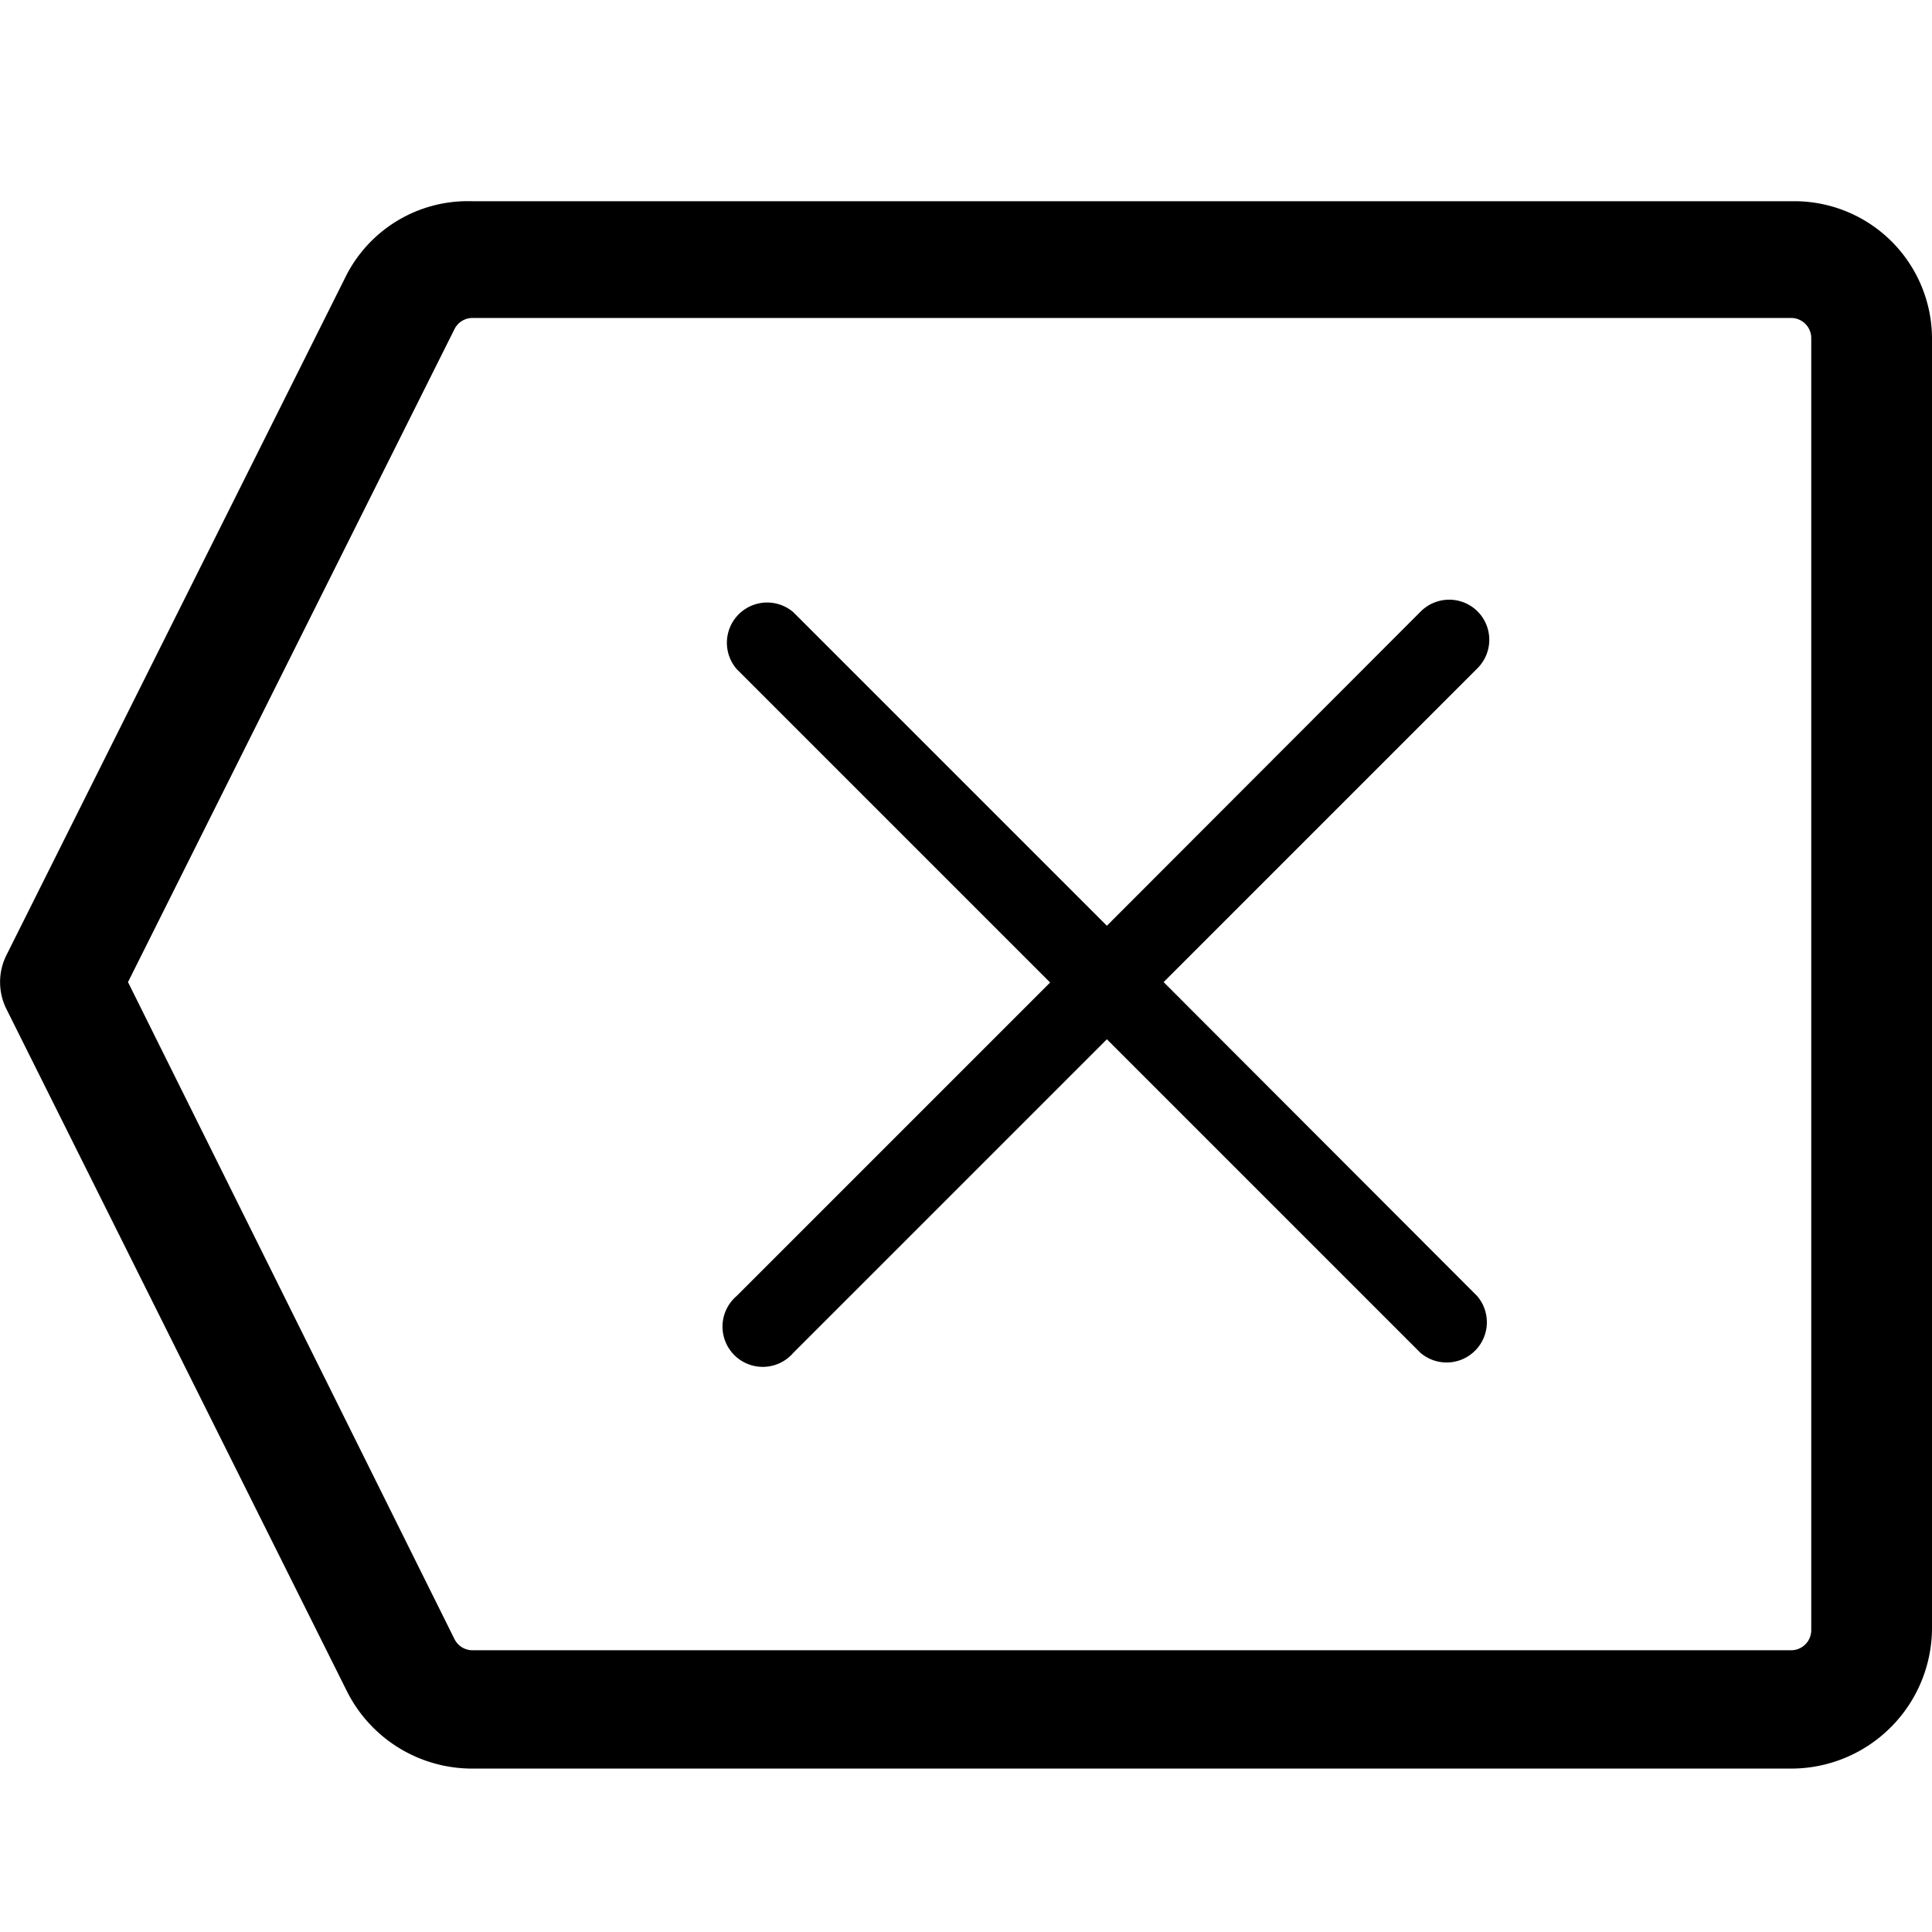 <svg xmlns="http://www.w3.org/2000/svg" viewBox="0 0 48 48"><defs/><path d="M44.5,5H11.74A3.39,3.39,0,0,0,8.61,6.83L.16,23.73a1.5,1.5,0,0,0,0,1.34L8.61,42a3.48,3.48,0,0,0,3.13,1.94H44.5A3.5,3.5,0,0,0,48,40.4V8.4A3.42,3.42,0,0,0,44.5,5ZM45,40.5a.5.5,0,0,1-.5.5H11.74a.5.5,0,0,1-.45-.28L3.18,24.4,11.29,8.18a.5.5,0,0,1,.45-.28H44.5a.5.5,0,0,1,.5.5Z"/><path d="M36.71,15.19a1,1,0,0,0-1.41,0L27.5,23l-7.79-7.79a1,1,0,0,0-1.41,1.41l7.79,7.79-7.79,7.79a1,1,0,1,0,1.41,1.41l7.79-7.79,7.79,7.79a1,1,0,0,0,1.41-1.41L28.91,24.4l7.79-7.79A1,1,0,0,0,36.71,15.19Z"/></svg>